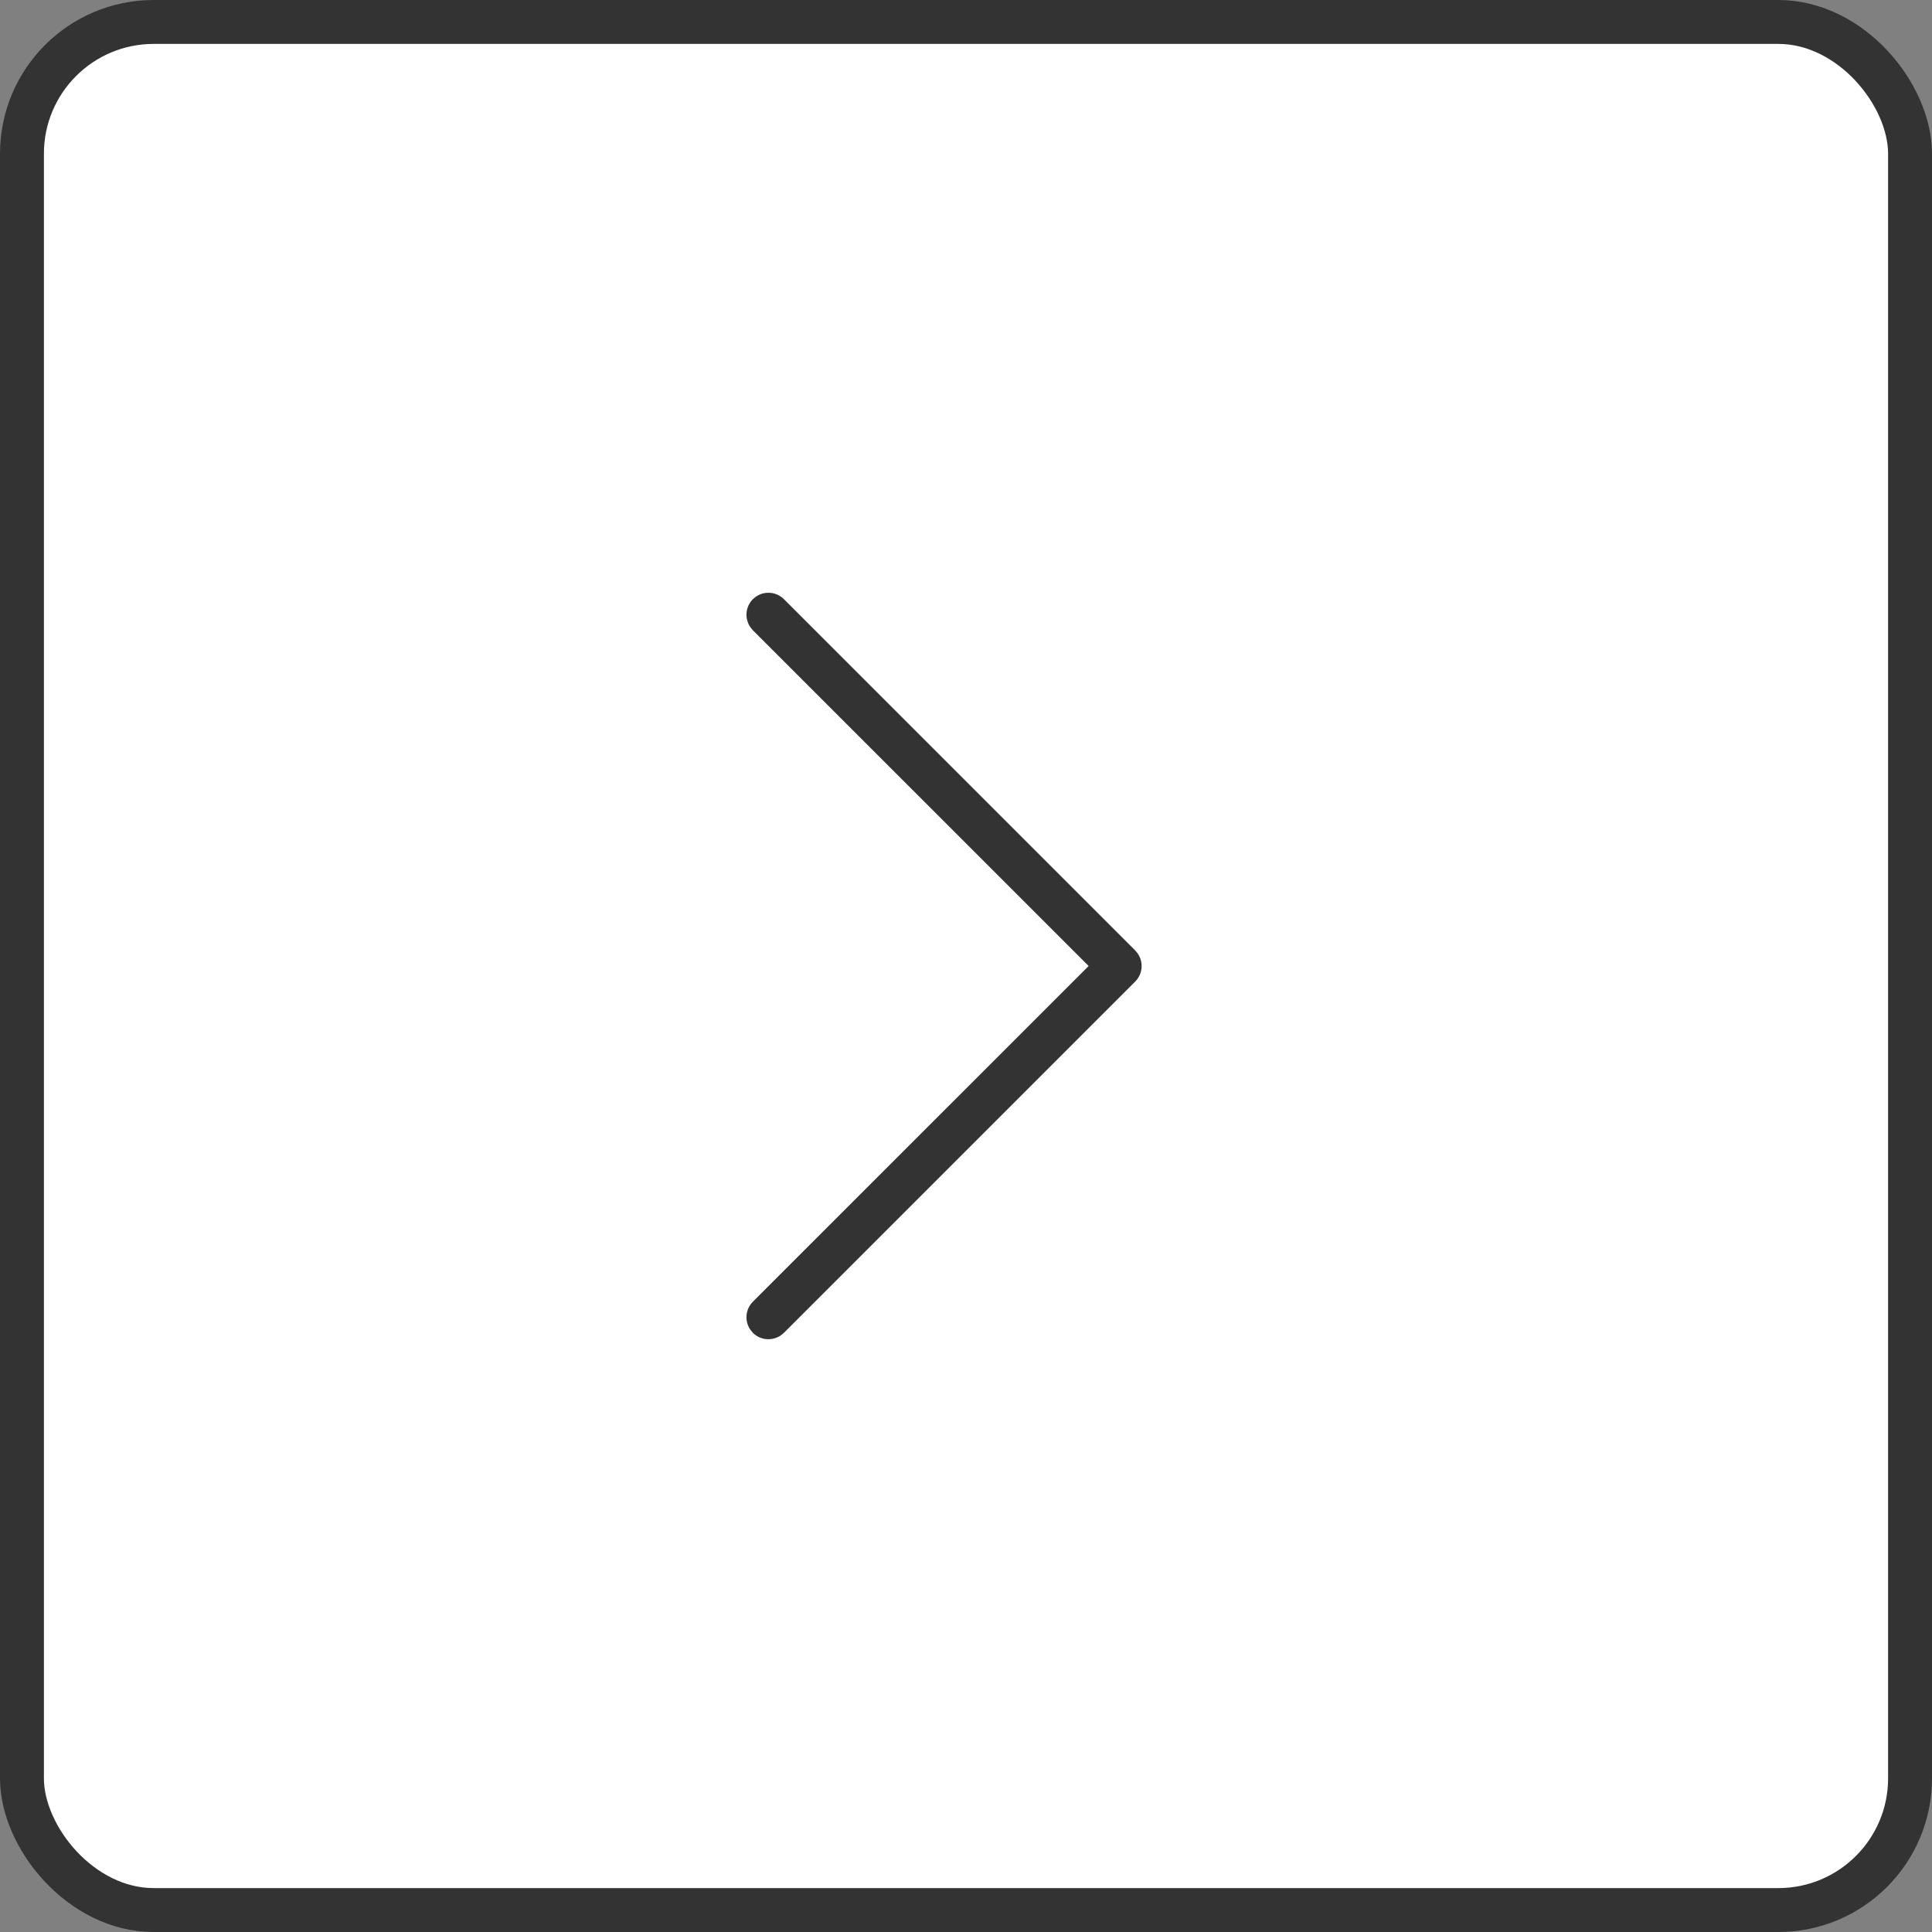 <svg xmlns="http://www.w3.org/2000/svg" width="44" height="44" viewBox="0 0 44 44">
    <rect x="0" y="0" width="44" height="44" fill="#808080" stroke="none"/>
    <g fill="none" fill-rule="evenodd">
        <g>
            <g>
                <g transform="translate(-668, -1622) translate(612, 1622) translate(56, 0)">
                    <rect width="43" height="43" x=".5" y=".5" fill="#FFF" stroke="#333" rx="3"/>
                    <g>
                        <path d="M0 0H24V44H0z" transform="translate(10, 0)"/>
                        <path fill="#333" d="M15.146 13.646c.196-.195.512-.195.708 0 .173.174.192.443.057.638l-.057.07L8.207 22l7.647 7.646c.173.174.192.443.057.638l-.057.07c-.174.173-.443.192-.638.057l-.07-.057-8-8c-.173-.174-.192-.443-.057-.638l.057-.07 8-8z" transform="translate(10, 0) translate(11.5, 22) scale(-1, 1) translate(-11.5, -22)"/>
                    </g>
                </g>
            </g>
        </g>
    </g>
</svg>
